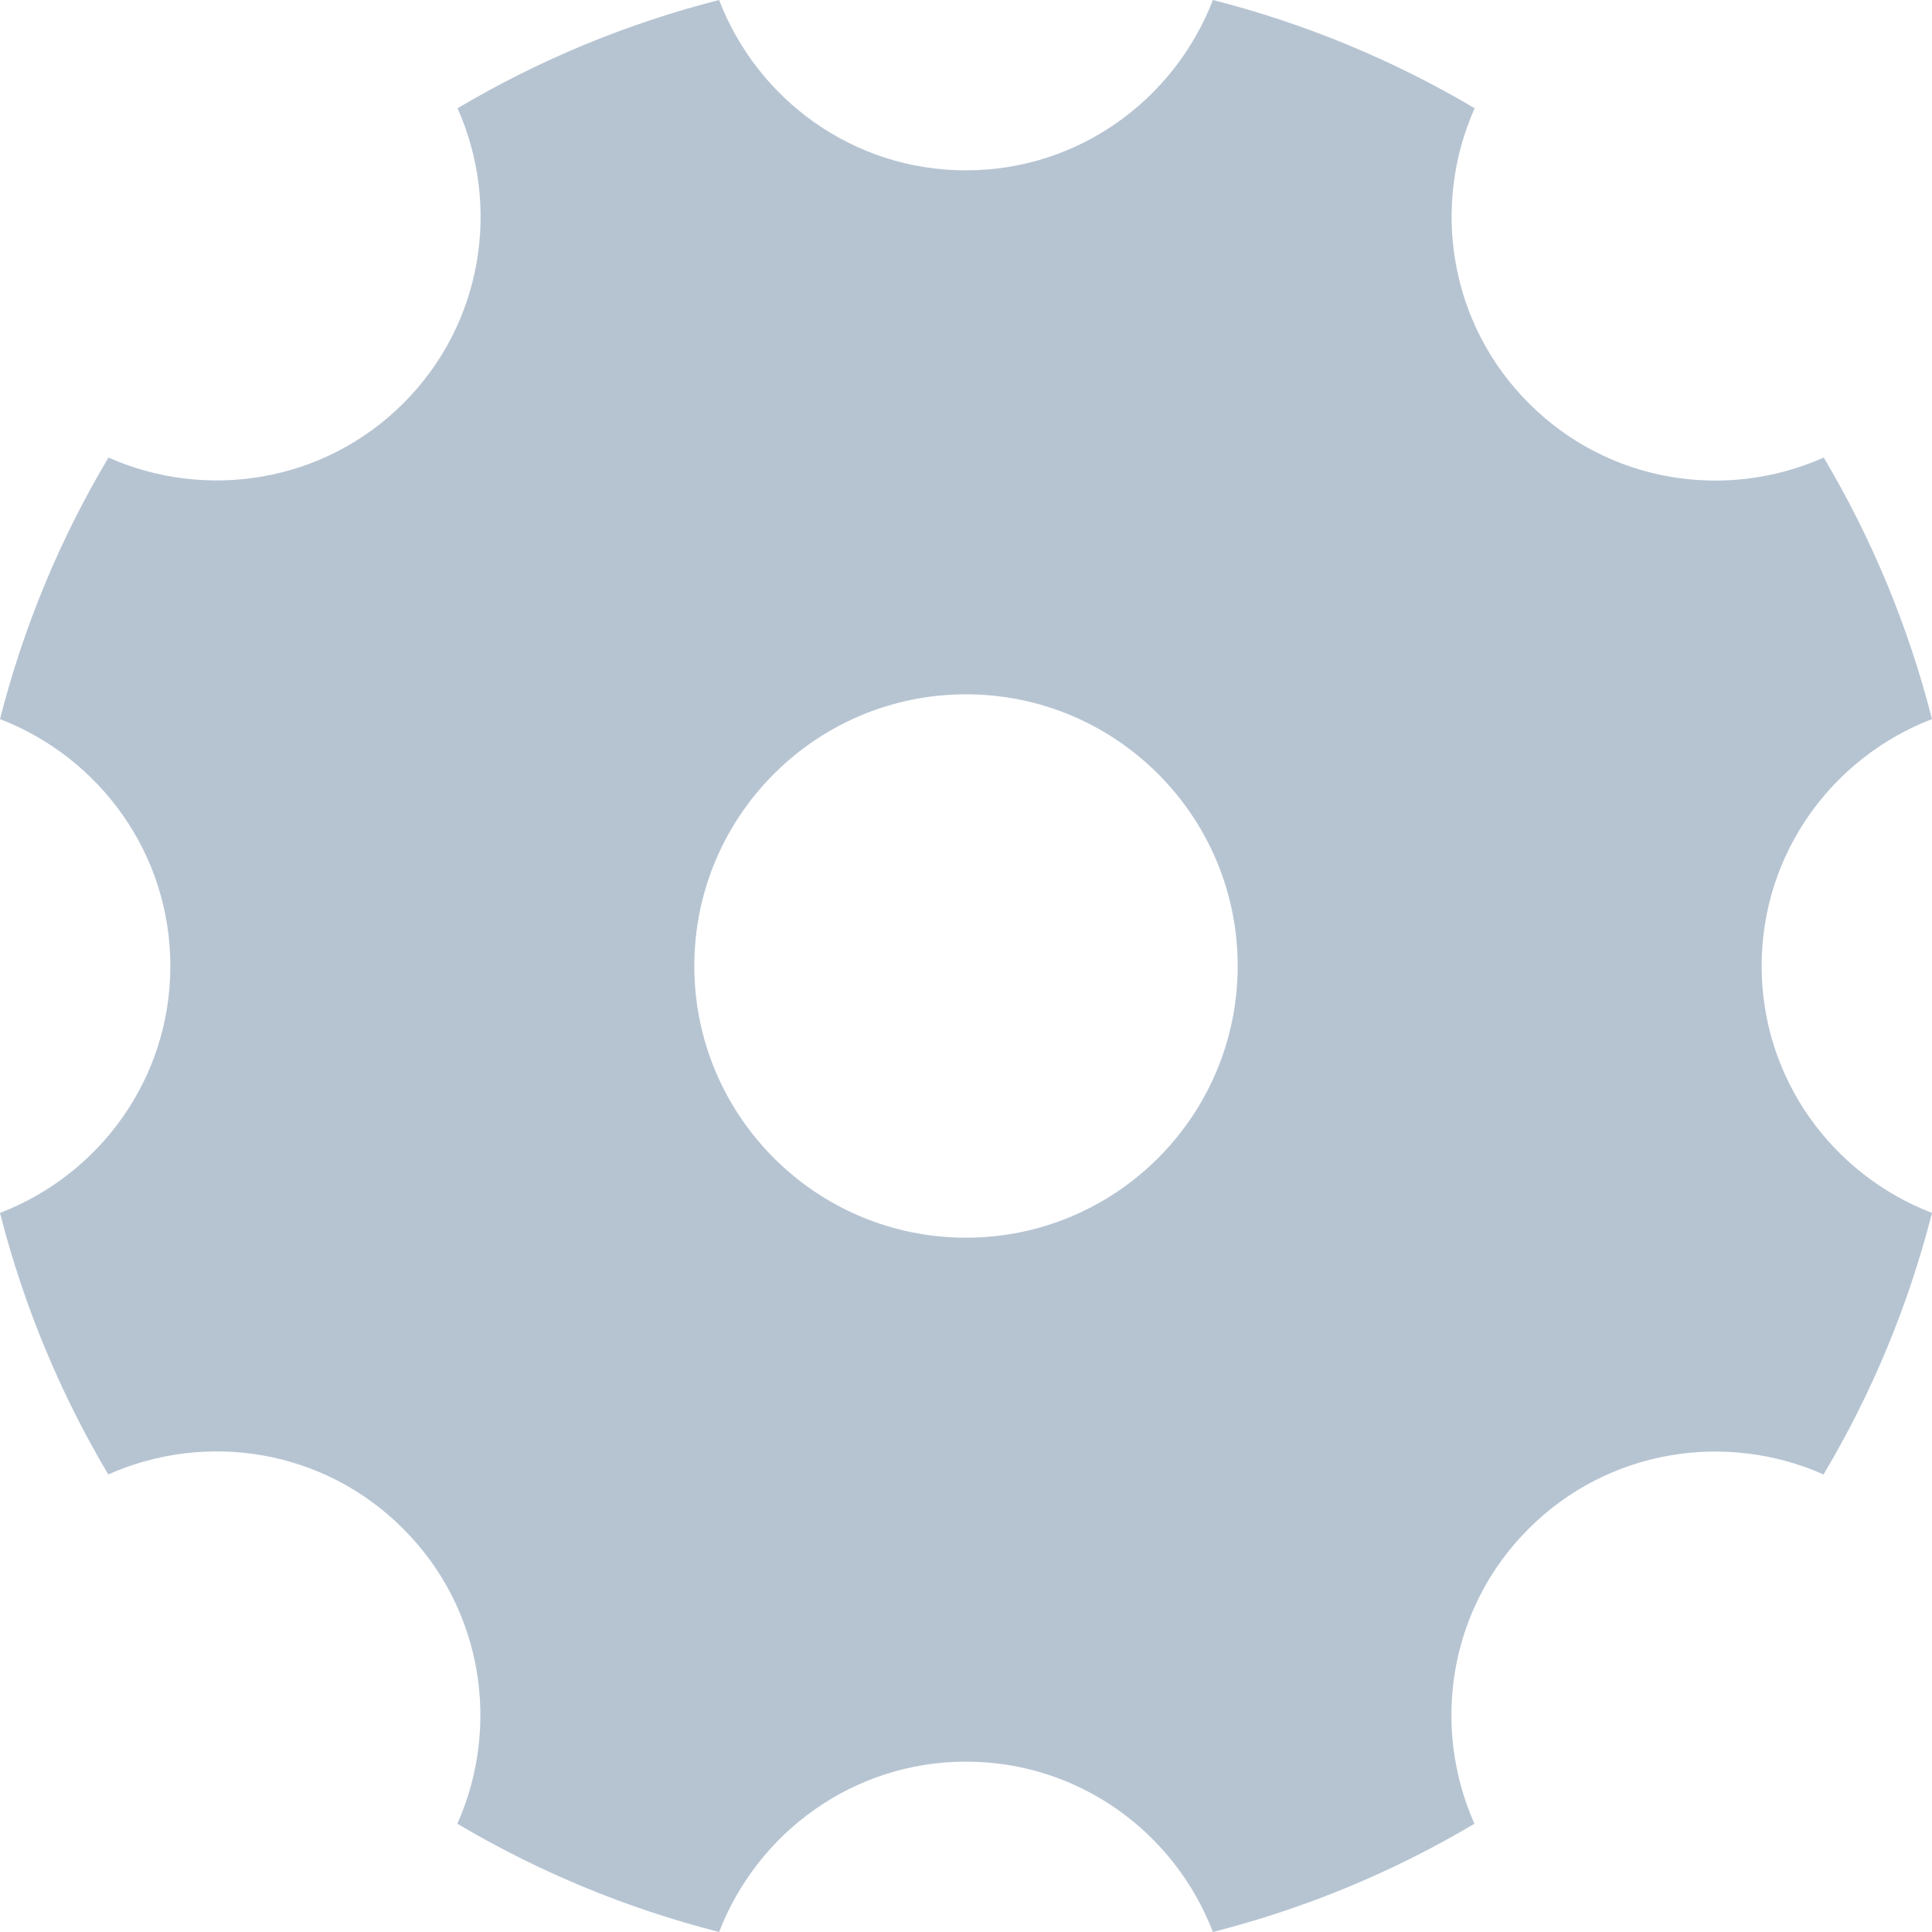 <?xml version="1.0" encoding="UTF-8"?>
<svg width="64px" height="64px" viewBox="0 0 64 64" version="1.1" xmlns="http://www.w3.org/2000/svg" xmlns:xlink="http://www.w3.org/1999/xlink">
    <!-- Generator: Sketch 59.1 (86144) - https://sketch.com -->
    <title>设置</title>
    <desc>Created with Sketch.</desc>
    <g id="页面-1" stroke="none" stroke-width="1" fill="none" fill-rule="evenodd">
        <g id="1" transform="translate(-822, -432)" fill="#B6C4D2" fill-rule="nonzero">
            <path d="M880.357,464 C880.357,460.257 882.707,457.086 886,455.821 C885.214,452.736 884,449.829 882.414,447.157 C879.186,448.593 875.286,448.007 872.643,445.357 C870,442.714 869.414,438.807 870.85,435.586 C868.171,434 865.264,432.786 862.179,432 C860.907,435.293 857.736,437.643 854,437.643 C850.257,437.643 847.086,435.293 845.821,432 C842.736,432.786 839.829,434 837.157,435.586 C838.593,438.814 838.007,442.714 835.364,445.357 C832.721,448 828.814,448.586 825.593,447.157 C824,449.829 822.786,452.736 822,455.821 C825.293,457.093 827.643,460.264 827.643,464 C827.643,467.743 825.293,470.914 822,472.179 C822.786,475.264 824,478.171 825.586,480.843 C828.814,479.407 832.714,479.993 835.357,482.643 C838,485.286 838.586,489.193 837.15,492.414 C839.829,494 842.736,495.214 845.821,496 C847.093,492.707 850.264,490.357 854,490.357 C857.743,490.357 860.914,492.707 862.179,496 C865.264,495.214 868.171,494 870.843,492.414 C869.407,489.186 869.993,485.286 872.636,482.643 C875.279,480 879.186,479.414 882.407,480.843 C884,478.171 885.214,475.264 886,472.179 C882.707,470.914 880.357,467.743 880.357,464 Z M854,473 C849.032,473 845,468.968 845,464 C845,459.032 849.032,455 854,455 C858.968,455 863,459.032 863,464 C863,468.968 858.968,473 854,473 Z" id="设置"></path>
        </g>
    </g>
</svg>